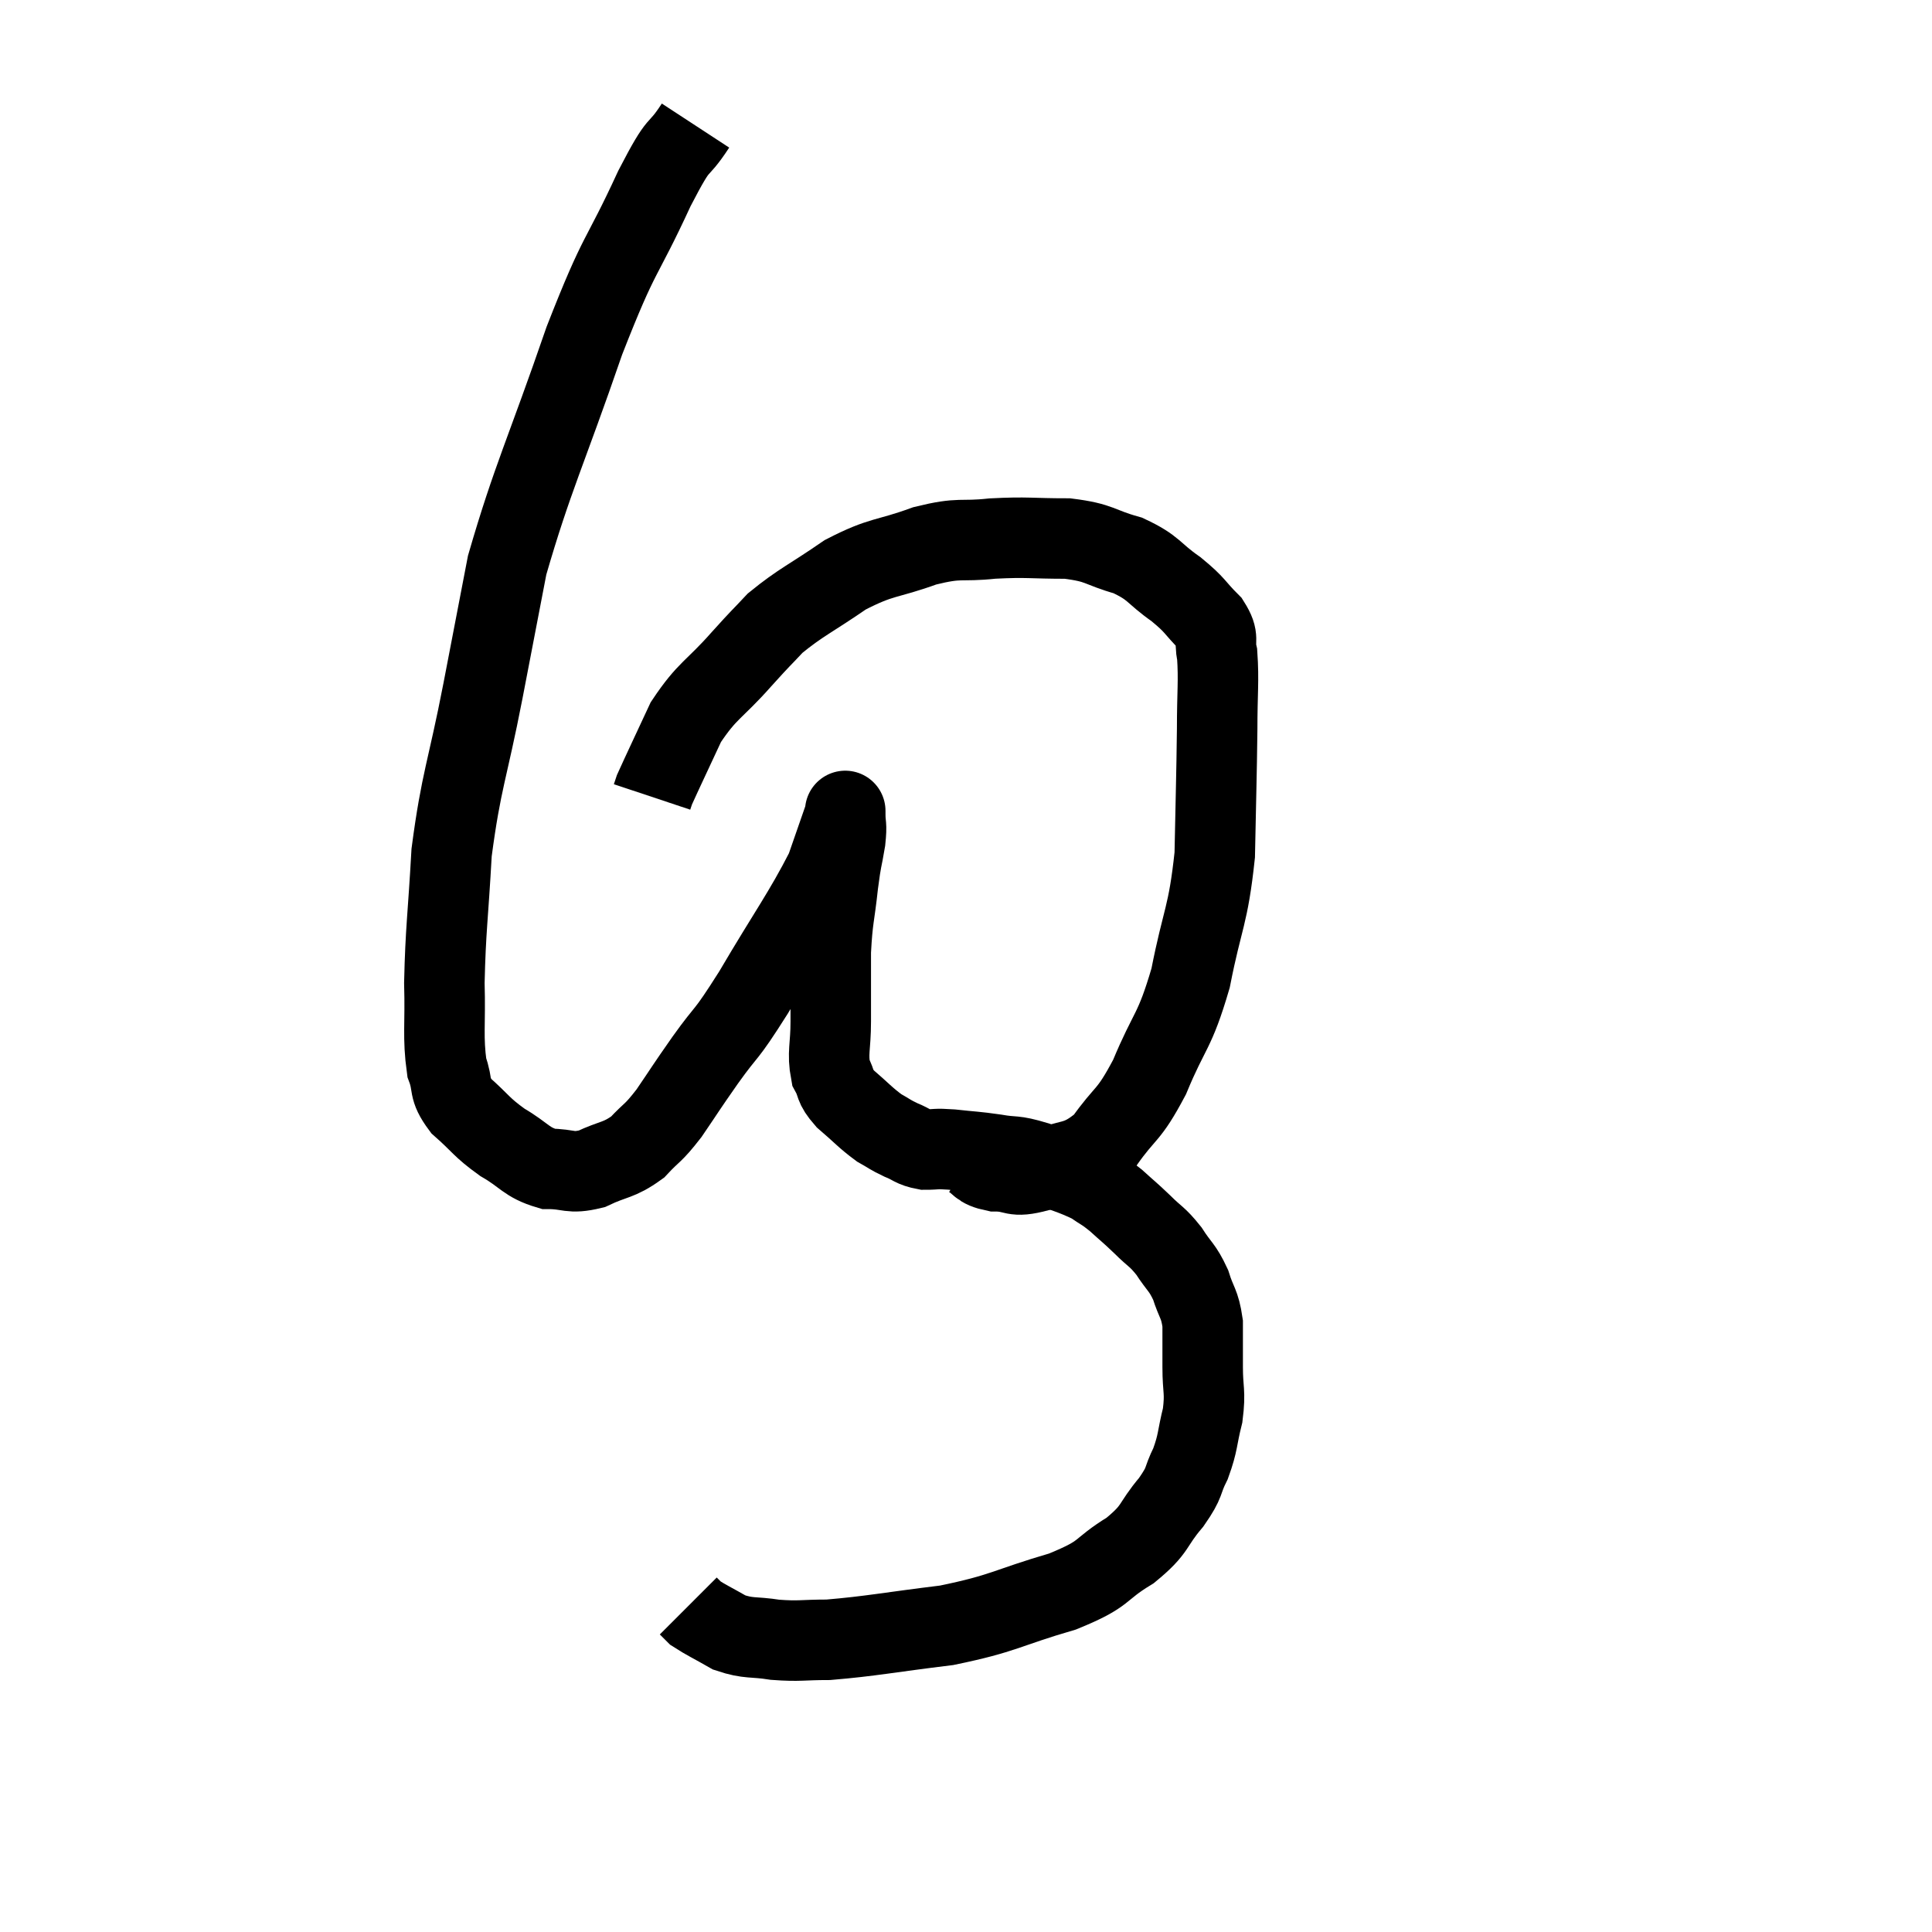 <svg width="48" height="48" viewBox="0 0 48 48" xmlns="http://www.w3.org/2000/svg"><path d="M 17.28 3.12 C 16.77 3.9, 16.95 3.345, 16.26 4.68 C 15.39 6.57, 15.435 6.12, 14.52 8.46 C 13.56 11.25, 13.23 11.865, 12.6 14.04 C 12.3 15.6, 12.345 15.375, 12 17.16 C 11.61 19.17, 11.46 19.365, 11.22 21.18 C 11.13 22.8, 11.07 23.085, 11.04 24.42 C 11.07 25.47, 10.995 25.755, 11.1 26.52 C 11.28 27, 11.115 27.015, 11.46 27.48 C 11.97 27.93, 11.94 27.99, 12.48 28.38 C 13.05 28.71, 13.065 28.875, 13.62 29.04 C 14.16 29.04, 14.145 29.175, 14.7 29.04 C 15.27 28.77, 15.36 28.845, 15.84 28.5 C 16.23 28.08, 16.2 28.2, 16.62 27.66 C 17.07 27, 16.995 27.09, 17.52 26.34 C 18.12 25.5, 17.97 25.845, 18.72 24.66 C 19.62 23.13, 19.95 22.71, 20.52 21.6 C 20.76 20.91, 20.88 20.565, 21 20.22 C 21 20.22, 21 20.22, 21 20.22 C 21 20.22, 21 20.055, 21 20.22 C 21 20.55, 21.045 20.445, 21 20.88 C 20.91 21.42, 20.91 21.27, 20.82 21.96 C 20.73 22.8, 20.685 22.785, 20.64 23.64 C 20.64 24.51, 20.64 24.63, 20.64 25.38 C 20.64 26.01, 20.55 26.16, 20.64 26.64 C 20.82 26.97, 20.7 26.955, 21 27.3 C 21.42 27.66, 21.495 27.765, 21.84 28.02 C 22.11 28.17, 22.095 28.185, 22.38 28.32 C 22.68 28.44, 22.665 28.5, 22.98 28.56 C 23.31 28.56, 23.205 28.53, 23.64 28.56 C 24.18 28.62, 24.195 28.605, 24.72 28.68 C 25.23 28.77, 25.14 28.68, 25.74 28.86 C 26.43 29.13, 26.625 29.16, 27.12 29.4 C 27.42 29.61, 27.405 29.565, 27.72 29.82 C 28.05 30.12, 28.05 30.105, 28.38 30.42 C 28.71 30.75, 28.74 30.705, 29.04 31.08 C 29.31 31.5, 29.37 31.47, 29.58 31.92 C 29.73 32.4, 29.805 32.37, 29.88 32.88 C 29.88 33.42, 29.88 33.39, 29.88 33.96 C 29.88 34.56, 29.955 34.56, 29.88 35.16 C 29.73 35.76, 29.775 35.82, 29.58 36.36 C 29.34 36.84, 29.475 36.78, 29.1 37.32 C 28.59 37.92, 28.755 37.965, 28.08 38.52 C 27.24 39.03, 27.54 39.075, 26.4 39.54 C 24.96 39.96, 24.975 40.08, 23.52 40.38 C 22.05 40.56, 21.645 40.65, 20.58 40.74 C 19.92 40.74, 19.875 40.785, 19.26 40.74 C 18.69 40.65, 18.615 40.725, 18.12 40.56 C 17.7 40.32, 17.535 40.245, 17.28 40.08 L 17.1 39.9" fill="none" stroke="black" stroke-width="2"></path><path d="M 24.06 28.74 C 24.39 28.92, 24.285 29.01, 24.72 29.1 C 25.26 29.1, 25.125 29.28, 25.8 29.1 C 26.61 28.74, 26.73 28.965, 27.42 28.38 C 27.99 27.57, 28.02 27.78, 28.56 26.76 C 29.07 25.53, 29.175 25.68, 29.58 24.3 C 29.88 22.77, 30.015 22.785, 30.18 21.24 C 30.21 19.68, 30.225 19.365, 30.24 18.12 C 30.24 17.19, 30.285 16.92, 30.24 16.26 C 30.15 15.87, 30.315 15.885, 30.06 15.48 C 29.64 15.06, 29.73 15.06, 29.22 14.64 C 28.62 14.22, 28.695 14.115, 28.02 13.8 C 27.27 13.59, 27.36 13.485, 26.52 13.38 C 25.59 13.38, 25.545 13.335, 24.66 13.38 C 23.82 13.47, 23.895 13.335, 22.98 13.56 C 21.99 13.92, 21.93 13.8, 21 14.28 C 20.13 14.88, 19.905 14.955, 19.26 15.48 C 18.84 15.93, 18.975 15.765, 18.42 16.38 C 17.73 17.16, 17.58 17.13, 17.04 17.94 C 16.65 18.78, 16.47 19.155, 16.26 19.62 C 16.23 19.71, 16.215 19.755, 16.2 19.8 L 16.2 19.8" fill="none" stroke="black" stroke-width="2"></path></svg>